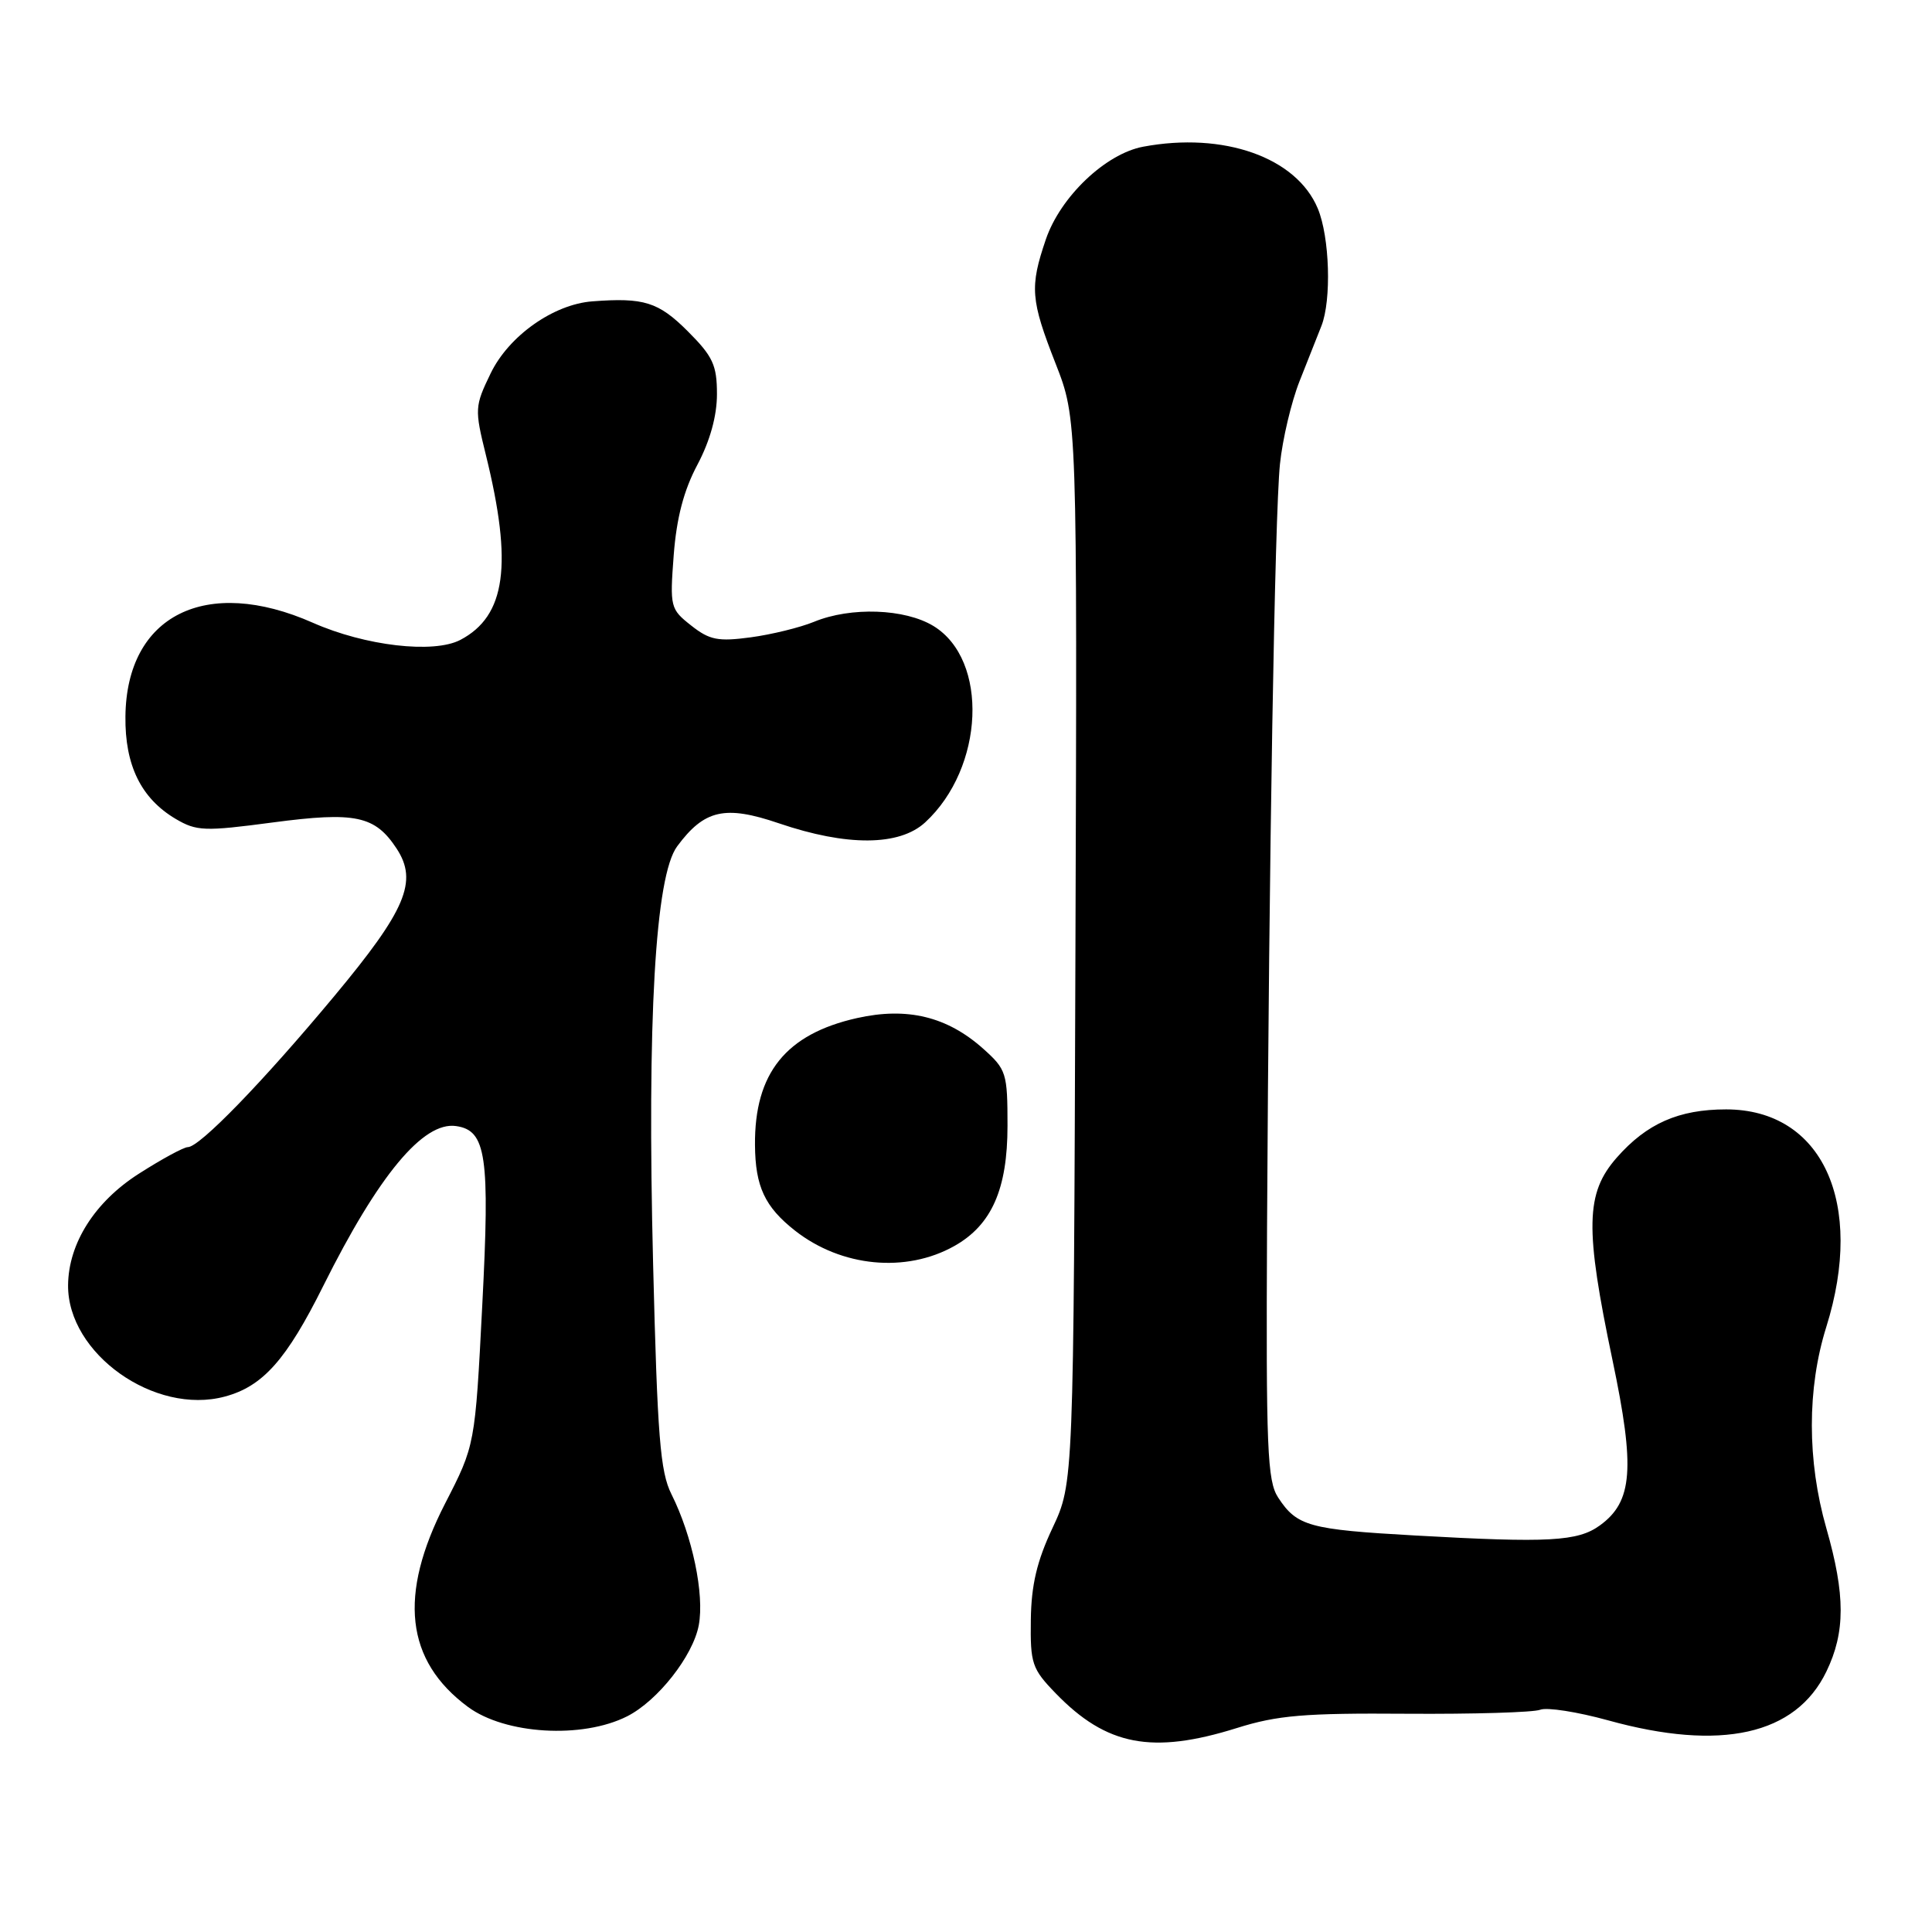 <?xml version="1.0" encoding="UTF-8" standalone="no"?>
<!DOCTYPE svg PUBLIC "-//W3C//DTD SVG 1.1//EN" "http://www.w3.org/Graphics/SVG/1.1/DTD/svg11.dtd" >
<svg xmlns="http://www.w3.org/2000/svg" xmlns:xlink="http://www.w3.org/1999/xlink" version="1.1" viewBox="0 0 256 256">
 <g >
 <path fill="currentColor"
d=" M 163.90 228.97 C 169.28 227.28 172.86 226.98 186.40 227.08 C 195.25 227.14 203.22 226.90 204.09 226.55 C 204.97 226.20 209.01 226.83 213.07 227.95 C 228.04 232.10 237.94 229.89 242.00 221.50 C 244.53 216.28 244.53 211.34 242.00 202.50 C 239.44 193.56 239.44 183.97 241.99 175.84 C 247.15 159.38 241.46 147.01 228.72 147.00 C 222.45 147.00 218.20 148.87 214.23 153.39 C 210.08 158.11 209.99 162.72 213.67 180.25 C 216.68 194.57 216.34 198.97 212.00 202.12 C 209.07 204.25 205.24 204.46 187.50 203.46 C 173.45 202.67 171.85 202.23 169.36 198.43 C 167.92 196.23 167.75 191.98 167.89 162.72 C 168.15 113.57 168.91 68.31 169.60 61.50 C 169.94 58.20 171.11 53.25 172.20 50.50 C 173.29 47.75 174.59 44.47 175.09 43.20 C 176.45 39.77 176.19 31.39 174.61 27.62 C 171.78 20.85 162.14 17.44 151.47 19.44 C 146.48 20.38 140.51 26.07 138.58 31.72 C 136.43 38.04 136.56 39.72 139.87 48.17 C 142.74 55.50 142.74 55.50 142.50 126.00 C 142.26 196.50 142.26 196.50 139.47 202.45 C 137.40 206.84 136.65 210.01 136.59 214.63 C 136.51 220.43 136.74 221.13 139.89 224.38 C 146.62 231.33 152.67 232.49 163.90 228.97 Z  M 83.10 227.42 C 87.15 225.37 91.83 219.42 92.59 215.35 C 93.36 211.26 91.74 203.51 88.97 197.99 C 87.48 195.02 87.11 190.37 86.54 167.49 C 85.73 135.09 86.82 116.06 89.73 112.14 C 93.33 107.28 96.06 106.66 103.20 109.09 C 112.21 112.16 119.17 112.12 122.59 108.97 C 130.44 101.73 131.04 87.44 123.69 82.95 C 119.90 80.64 112.73 80.39 107.87 82.39 C 106.02 83.15 102.23 84.08 99.47 84.45 C 95.16 85.03 94.02 84.81 91.59 82.89 C 88.82 80.71 88.75 80.44 89.27 73.56 C 89.65 68.62 90.60 64.98 92.41 61.58 C 94.08 58.43 95.00 55.12 95.00 52.23 C 95.00 48.38 94.47 47.23 91.12 43.88 C 87.24 40.01 85.32 39.41 78.50 39.93 C 73.33 40.32 67.41 44.51 65.01 49.48 C 62.91 53.82 62.88 54.21 64.37 60.24 C 67.97 74.82 67.03 81.62 61.00 84.79 C 57.46 86.64 48.40 85.59 41.46 82.52 C 27.30 76.26 16.76 81.52 16.62 94.93 C 16.54 101.41 18.70 105.80 23.28 108.51 C 26.05 110.14 27.09 110.18 36.14 108.98 C 47.11 107.53 49.69 108.08 52.56 112.45 C 55.40 116.79 53.80 120.58 44.27 132.02 C 34.81 143.38 26.45 152.00 24.89 152.00 C 24.35 152.00 21.42 153.59 18.39 155.53 C 12.55 159.26 9.07 164.76 9.02 170.30 C 8.95 179.36 20.50 187.56 29.80 185.05 C 34.83 183.70 37.96 180.18 42.84 170.38 C 50.15 155.72 56.08 148.58 60.43 149.21 C 64.44 149.78 64.93 153.15 63.90 173.00 C 62.95 191.50 62.95 191.50 58.97 199.24 C 52.75 211.37 53.73 220.04 62.00 226.17 C 66.94 229.82 77.15 230.43 83.10 227.42 Z  M 126.46 165.10 C 131.40 162.32 133.50 157.57 133.50 149.17 C 133.50 142.18 133.35 141.71 130.29 138.97 C 125.51 134.70 120.22 133.41 113.56 134.90 C 104.14 137.01 99.96 142.20 100.04 151.72 C 100.08 157.22 101.34 159.92 105.35 163.07 C 111.50 167.89 120.04 168.71 126.46 165.10 Z "/>
</g>
</svg>